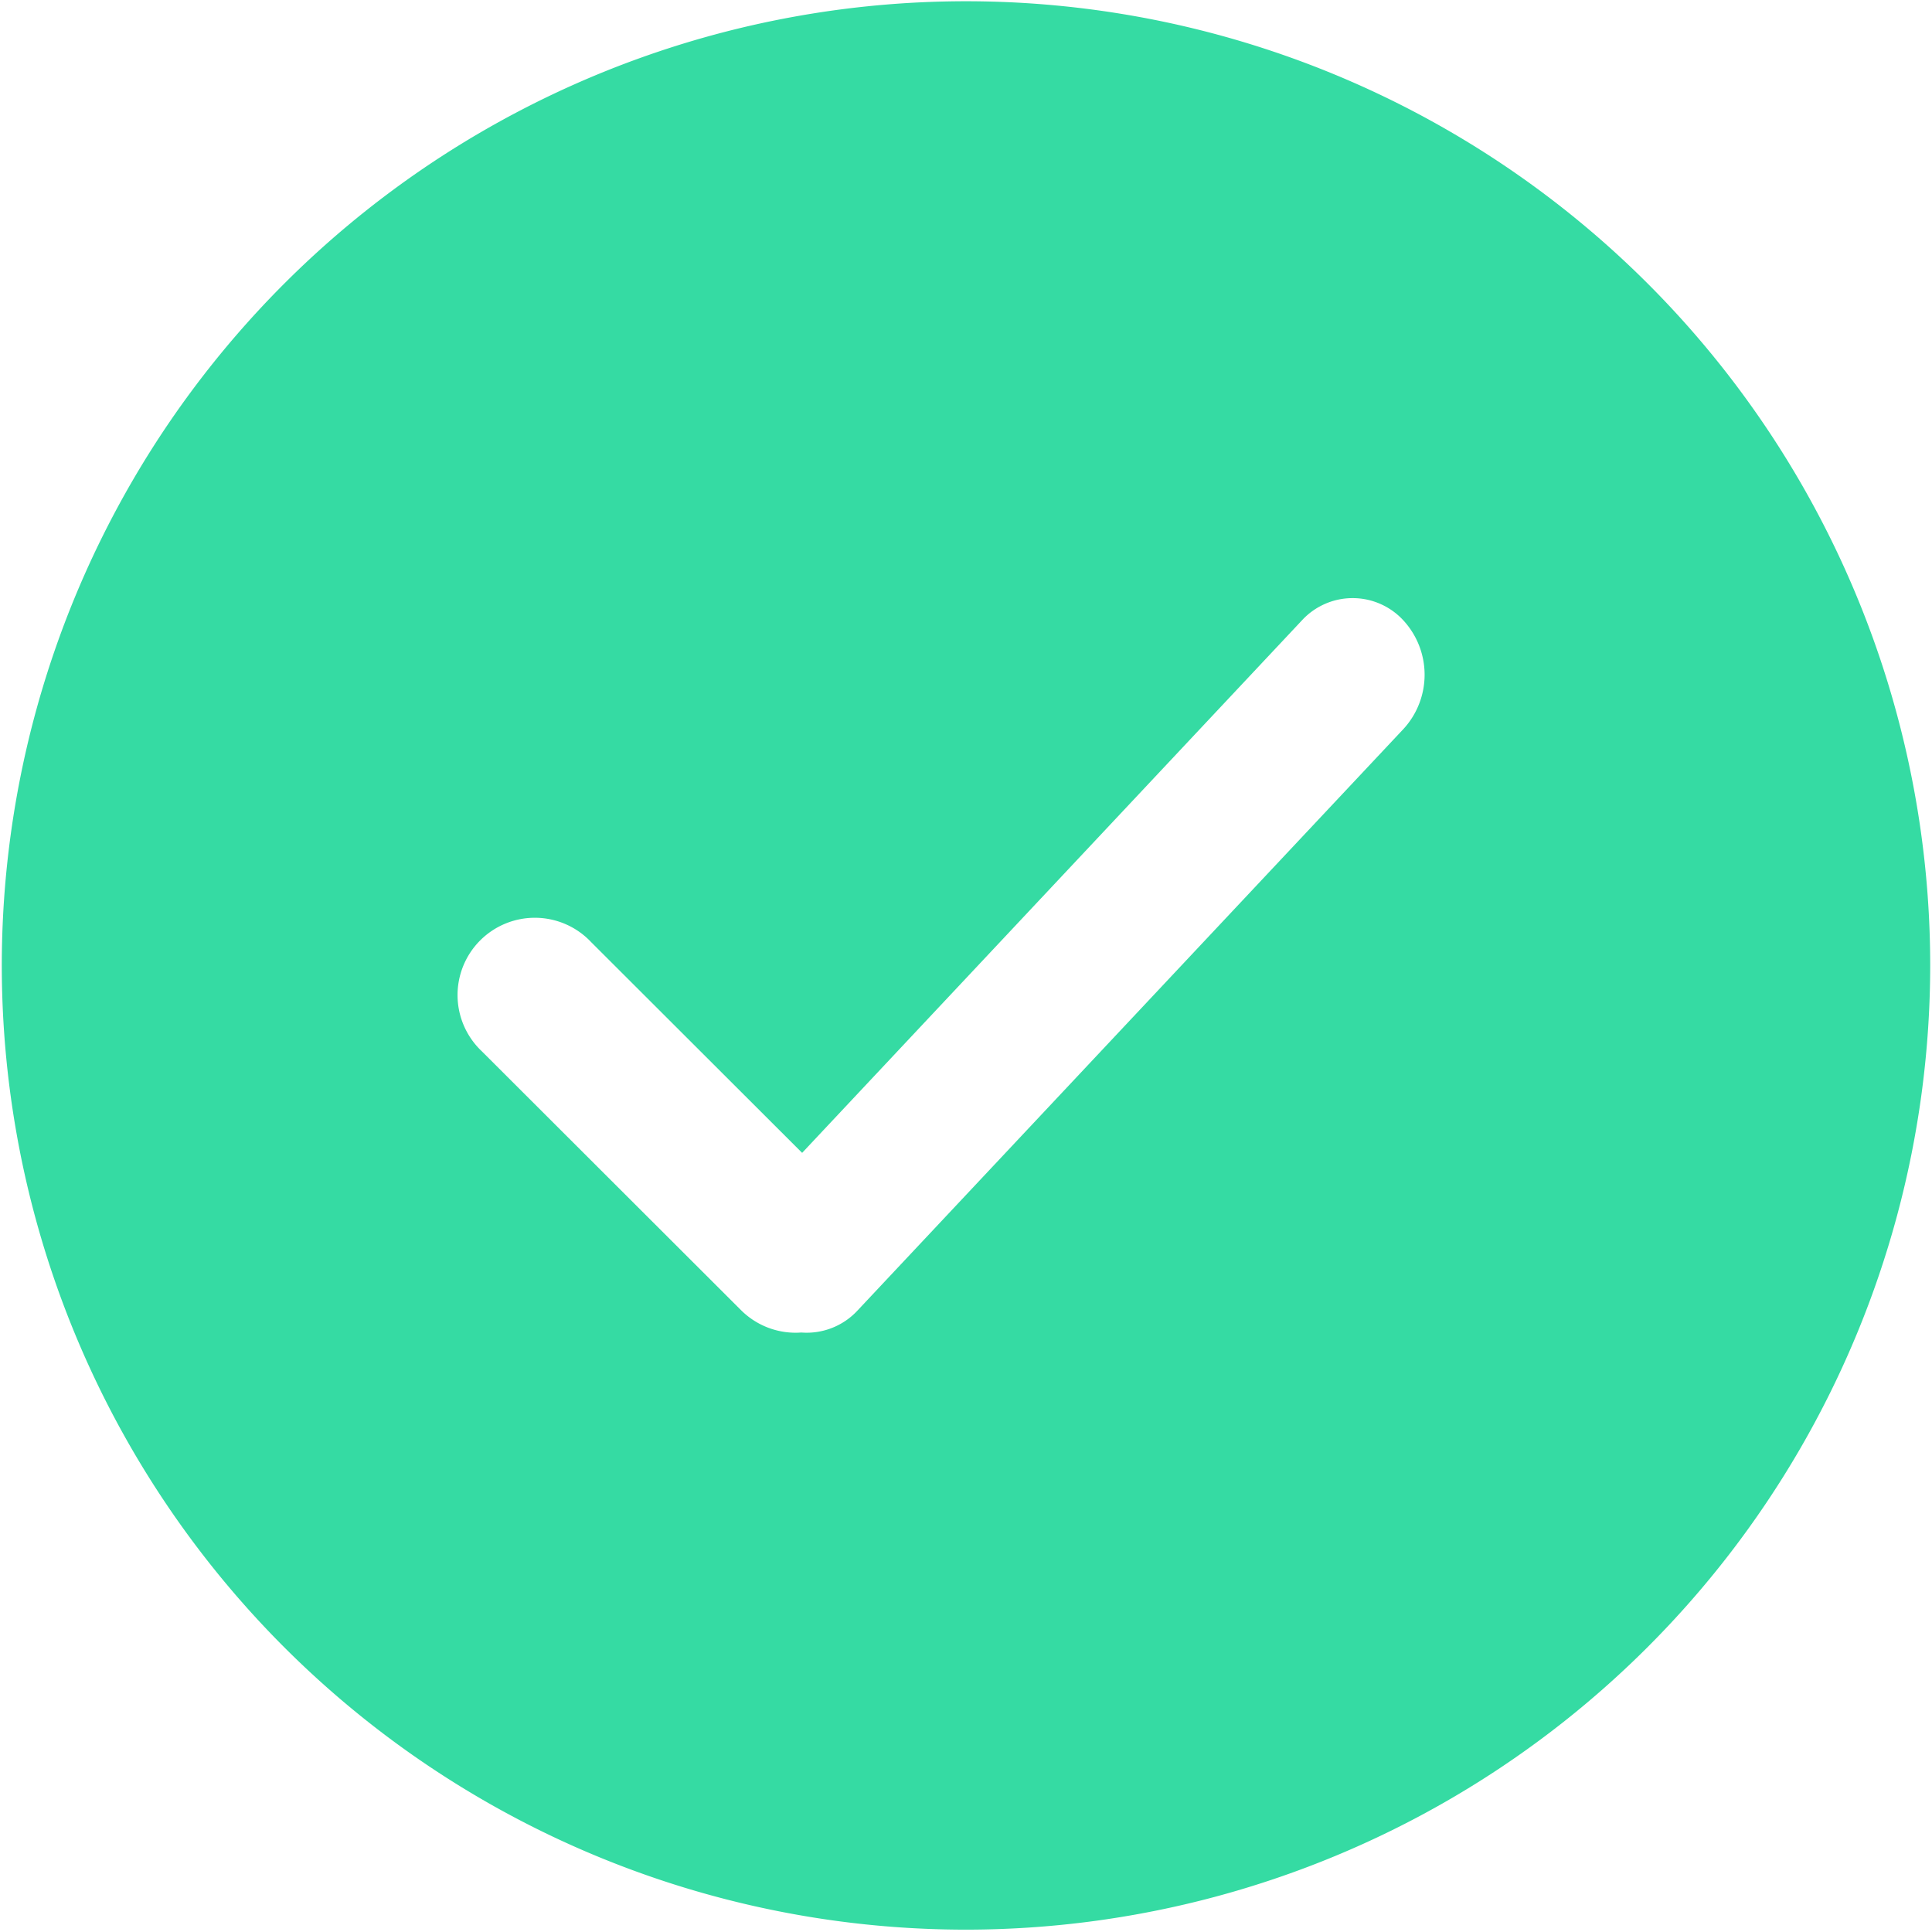 <svg xmlns="http://www.w3.org/2000/svg" xmlns:xlink="http://www.w3.org/1999/xlink" width="60" height="60" viewBox="0 0 60 60"><defs><style>.a{fill:none;}.b{clip-path:url(#a);}.c{fill:#35dba3;}</style><clipPath id="a"><rect class="a" width="60" height="60"/></clipPath></defs><g transform="translate(-550 -130)"><g transform="translate(550 130)"><g class="b" transform="translate(0 0)"><path class="c" d="M579.857,190.409a29.944,29.944,0,1,1,29.976-29.944,29.96,29.96,0,0,1-29.976,29.944Zm-5.073-18.544a2.151,2.151,0,0,0,1.741-.689l16.951-18.056a2.49,2.49,0,0,0,0-3.367,2.14,2.14,0,0,0-3.159,0L574.8,166.285l-6.552-6.544a2.4,2.4,0,1,0-3.394,3.391l8.048,8.038a2.4,2.4,0,0,0,1.879.694Zm0,0" transform="translate(-549.889 -130.482)"/></g></g></g></svg>